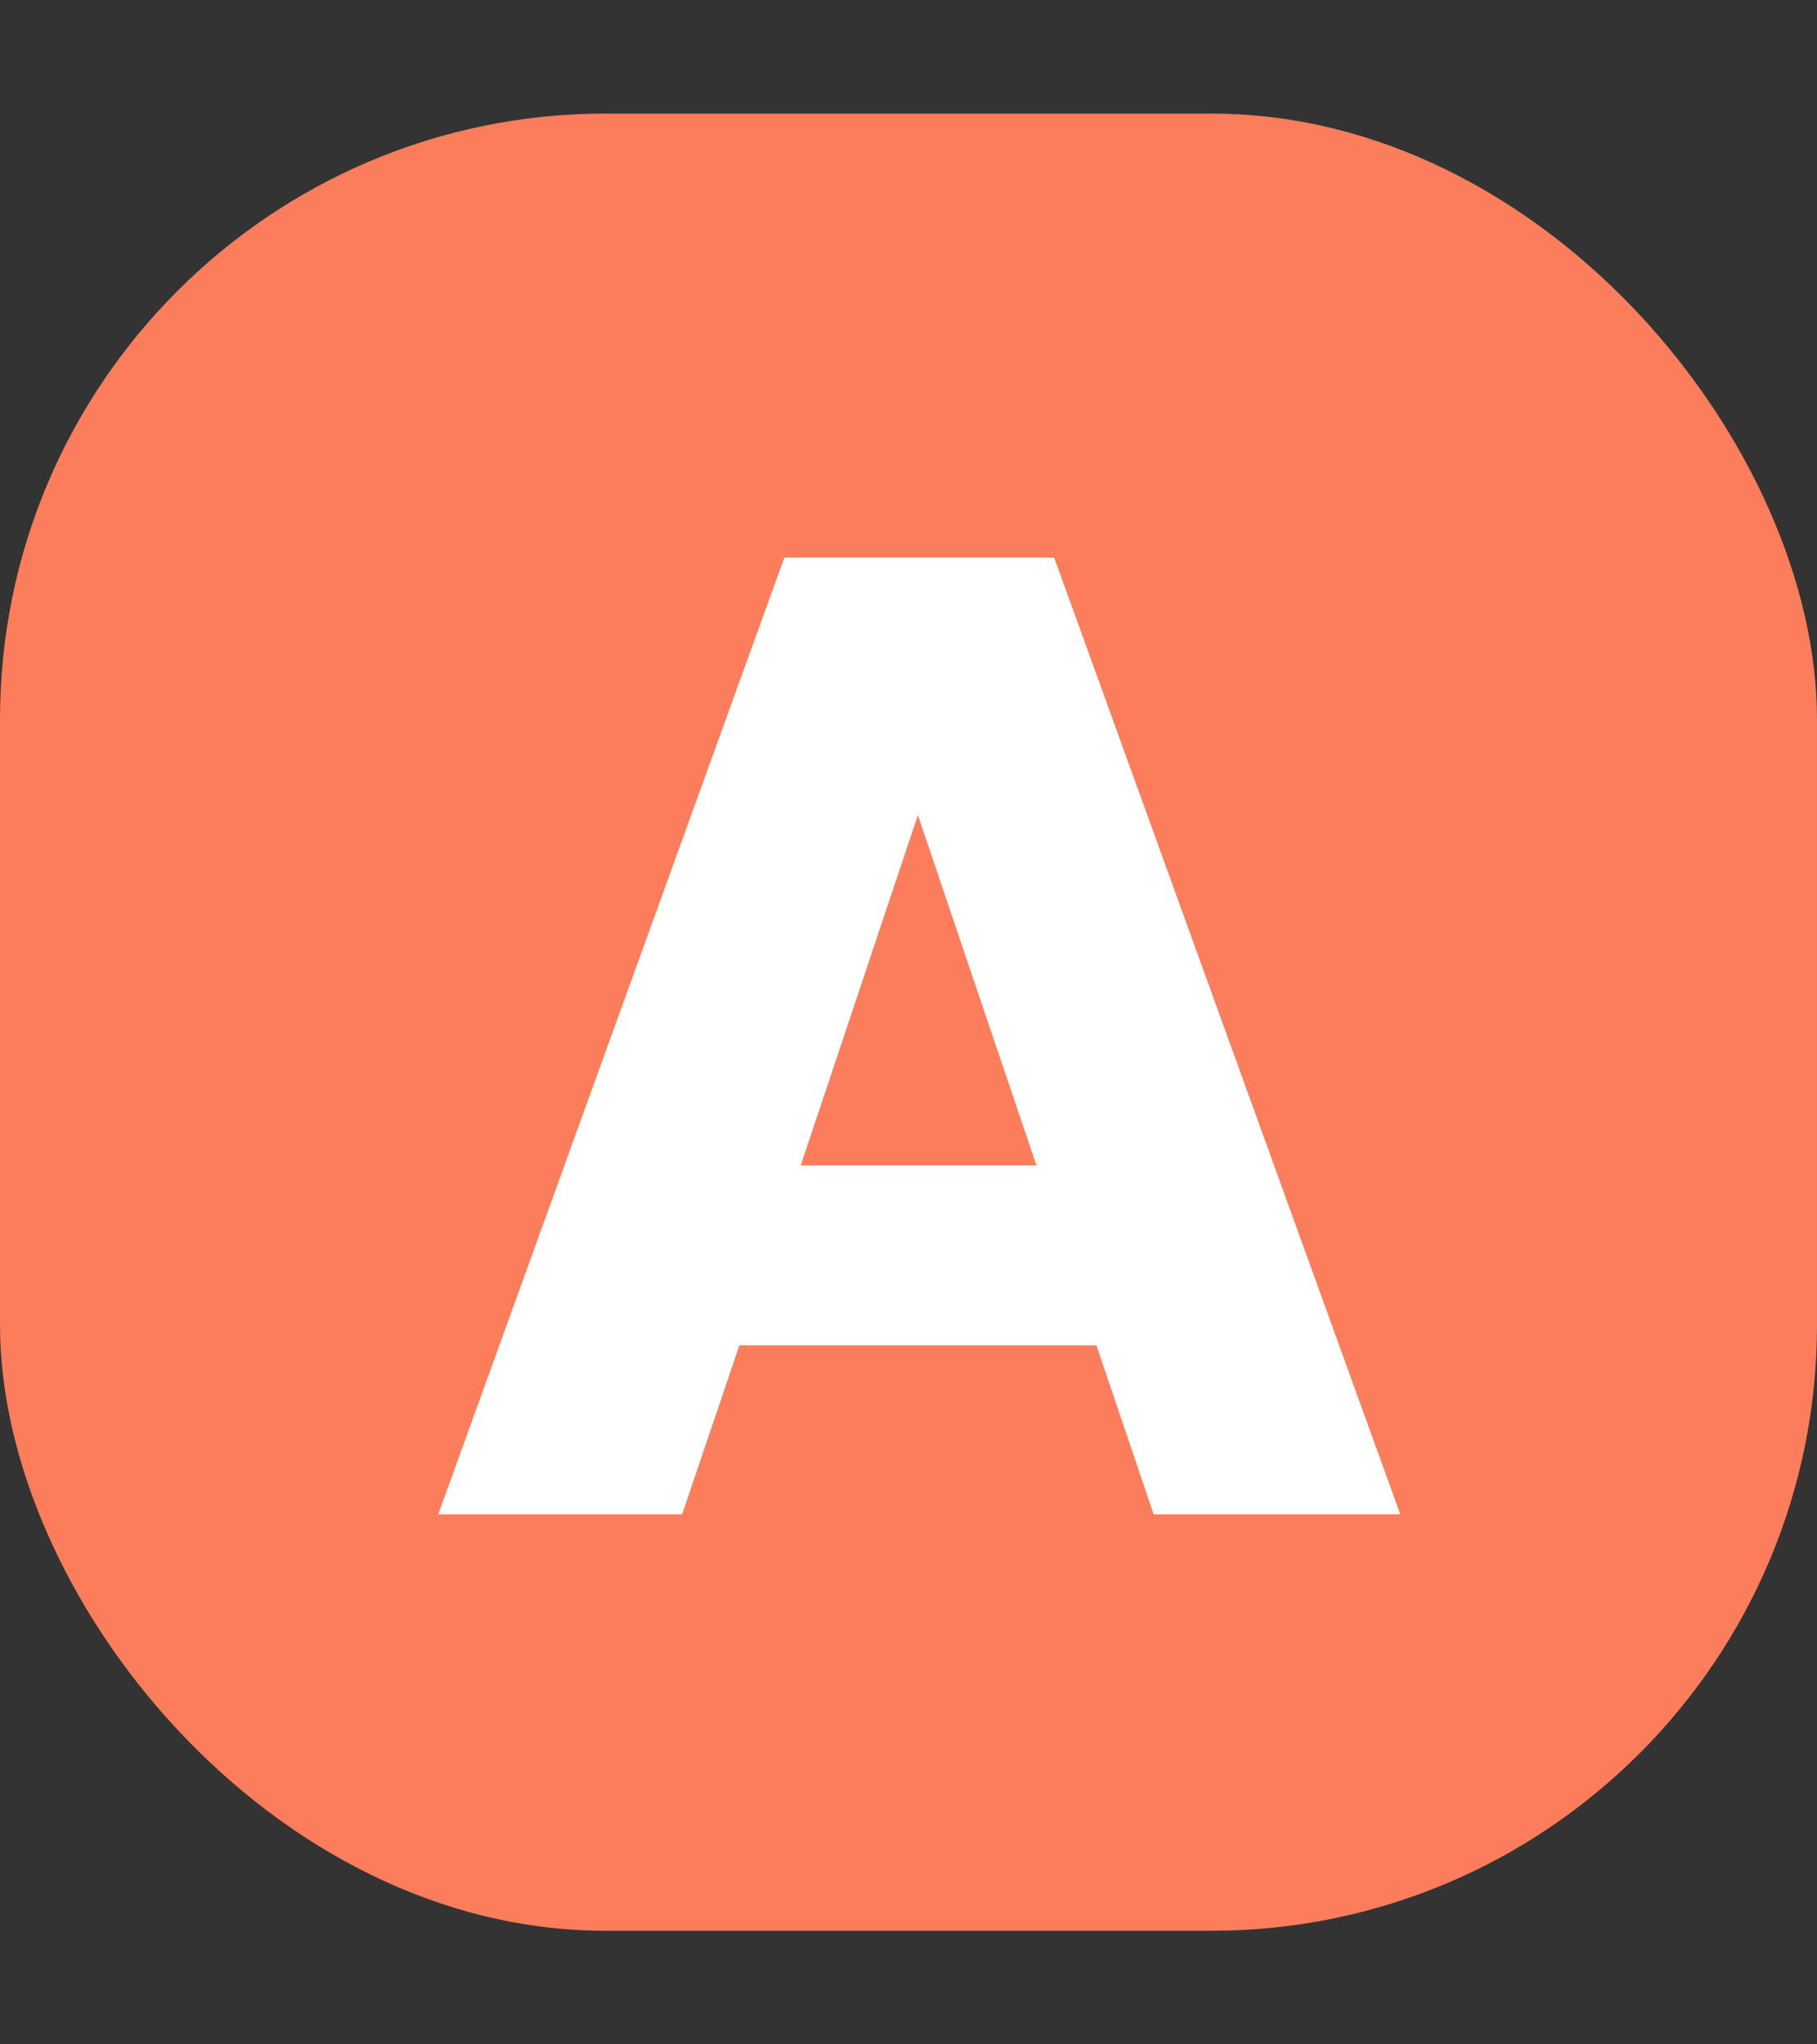 <svg width="48" height="54" viewBox="0 0 48 54" fill="none" xmlns="http://www.w3.org/2000/svg">
<rect x="0" y="0" width="48" height="54" fill="#333333" stroke="none"/>
<rect y="3" width="48" height="48" rx="16" fill="#FB7D5B"/>
<path d="M28.964 35.536H19.532L18.02 40H11.576L20.72 14.728H27.848L36.992 40H30.476L28.964 35.536ZM27.38 30.784L24.248 21.532L21.152 30.784H27.38Z" fill="white"/>
</svg>
